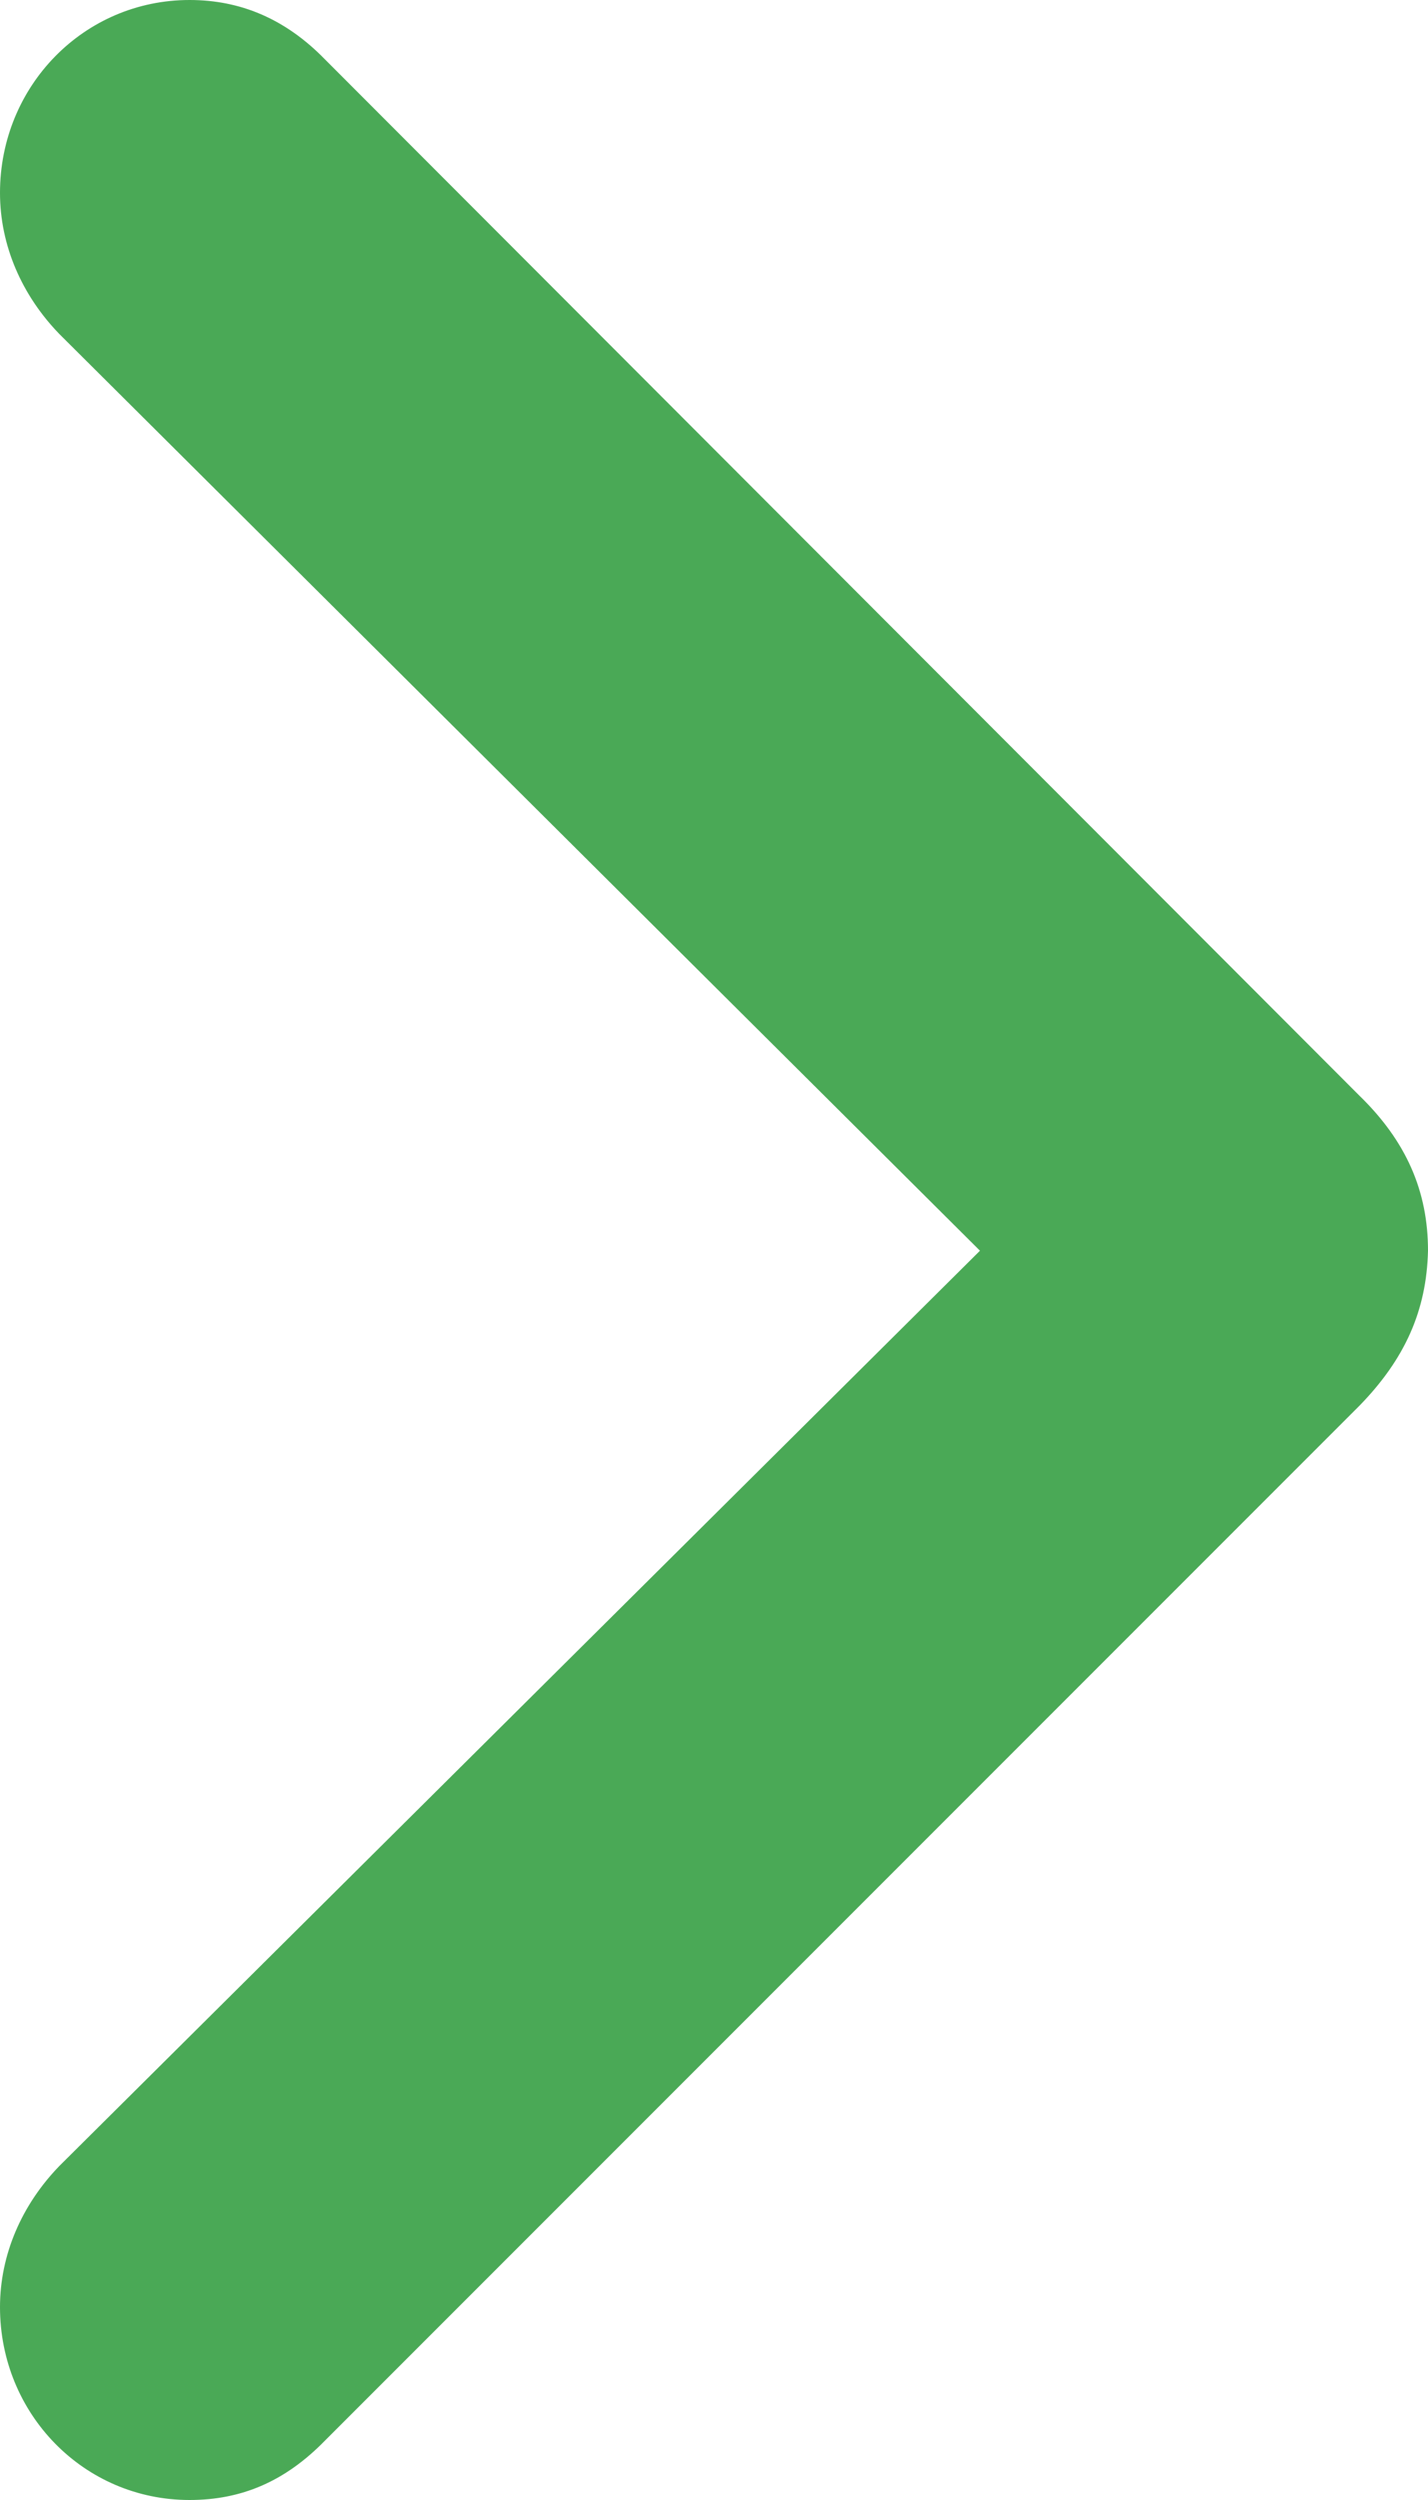 <svg width="4" height="7" viewBox="0 0 4 7" fill="none" xmlns="http://www.w3.org/2000/svg">
<path d="M0.531 7C0.679 7 0.796 6.946 0.899 6.845L3.807 3.937C3.936 3.805 3.996 3.669 4 3.502C4 3.335 3.939 3.195 3.807 3.067L0.899 0.155C0.796 0.054 0.675 0 0.531 0C0.235 0 0 0.241 0 0.54C0 0.687 0.061 0.827 0.167 0.936L2.745 3.502L0.167 6.064C0.061 6.173 0 6.313 0 6.46C0 6.759 0.235 7 0.531 7Z" fill="#4AA956"/>
</svg>

